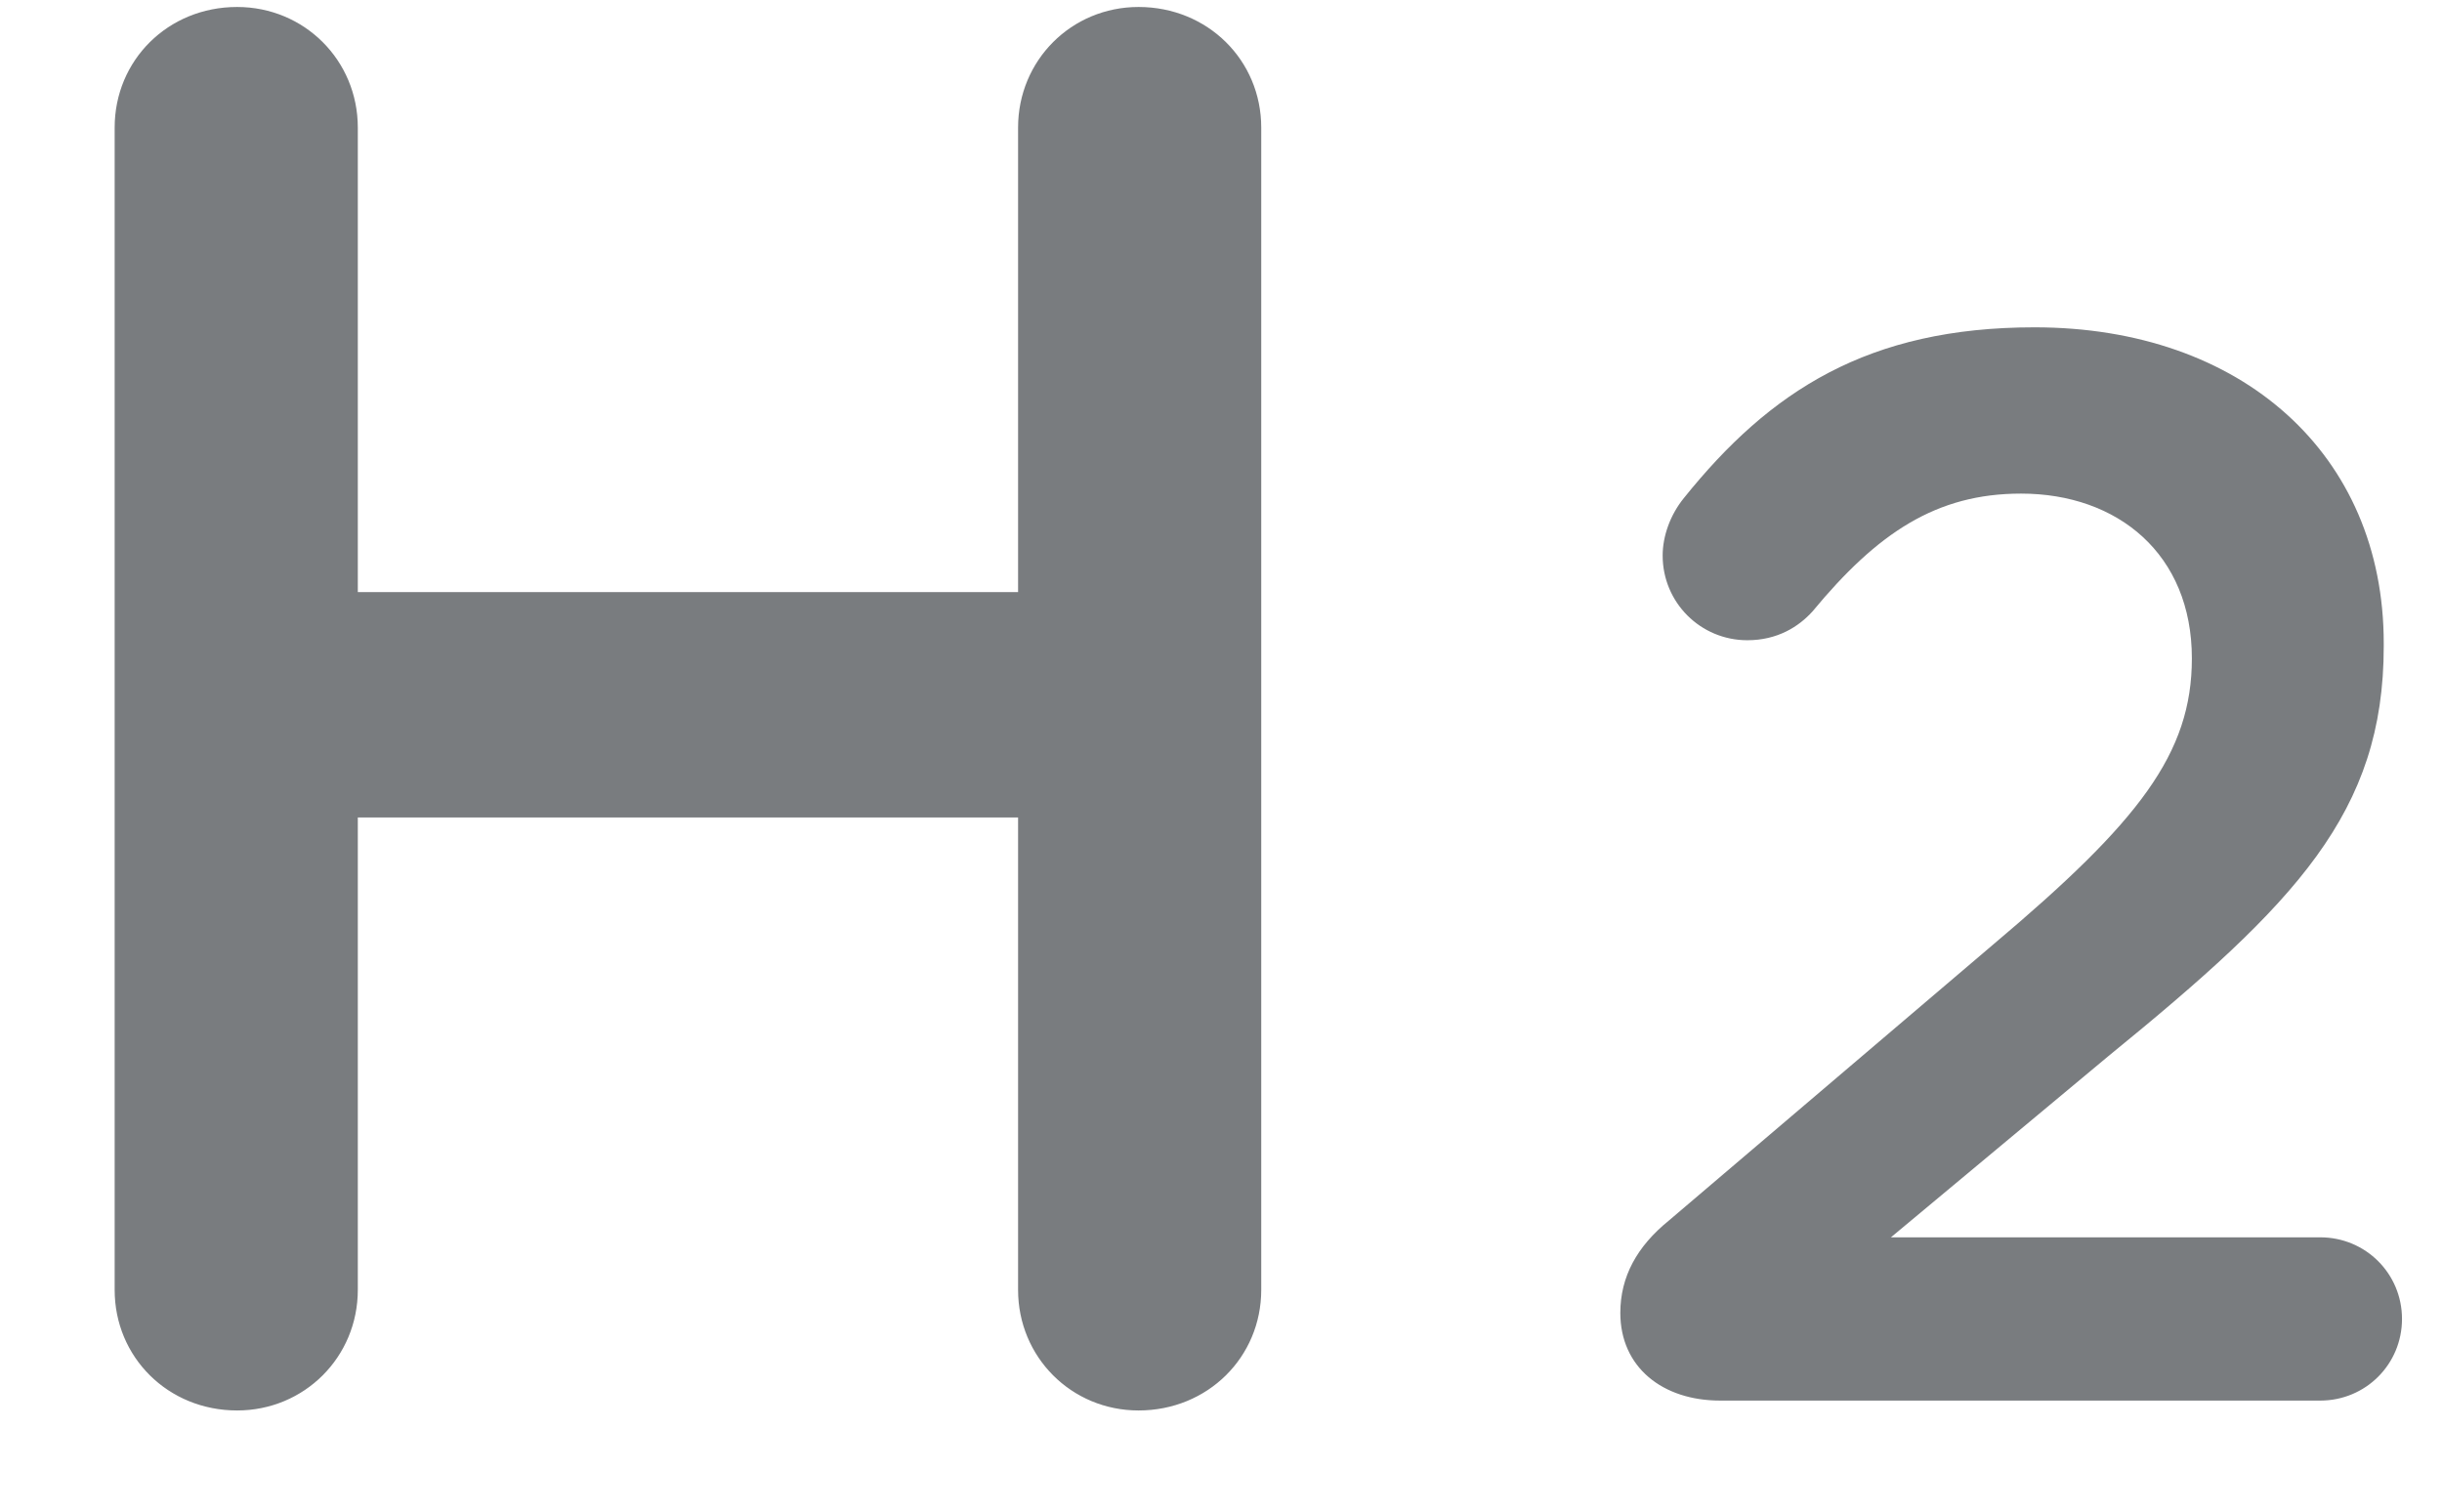 <?xml version="1.0" encoding="UTF-8" standalone="no"?>
<svg width="21px" height="13px" viewBox="0 0 21 13" version="1.1" xmlns="http://www.w3.org/2000/svg" xmlns:xlink="http://www.w3.org/1999/xlink">
    <!-- Generator: Sketch 44.1 (41455) - http://www.bohemiancoding.com/sketch -->
    <title>row-h2-off</title>
    <desc>Created with Sketch.</desc>
    <defs></defs>
    <g id="Page-23" stroke="none" stroke-width="1" fill="none" fill-rule="evenodd">
        <g id="Artboard" transform="translate(-59, -96)" fill="#797C7F">
            <g id="Row-off" transform="translate(24, 95)">
                <path d="M35.986,12.093 C35.986,12.671 36.444,13.13 37.039,13.13 C37.617,13.13 38.077,12.671 38.077,12.093 L38.077,8.03 L43.755,8.03 L43.755,12.093 C43.755,12.671 44.214,13.13 44.791,13.13 C45.386,13.13 45.846,12.671 45.846,12.093 L45.846,2.097 C45.846,1.519 45.386,1.06 44.791,1.06 C44.214,1.06 43.755,1.519 43.755,2.097 L43.755,6.092 L38.077,6.092 L38.077,2.097 C38.077,1.519 37.617,1.06 37.039,1.06 C36.444,1.06 35.986,1.519 35.986,2.097 L35.986,12.093 Z M48.934,12.291 C48.934,12.759 49.298,13.045 49.792,13.045 L54.953,13.045 C55.343,13.045 55.656,12.733 55.656,12.343 C55.656,11.953 55.343,11.641 54.953,11.641 L51.261,11.641 L53.133,10.081 C54.745,8.768 55.499,7.988 55.499,6.558 L55.499,6.532 C55.499,4.907 54.278,3.815 52.496,3.815 C51.066,3.815 50.221,4.361 49.48,5.284 C49.364,5.427 49.298,5.609 49.298,5.778 C49.298,6.181 49.623,6.506 50.026,6.506 C50.286,6.506 50.468,6.389 50.586,6.259 C51.145,5.583 51.651,5.245 52.38,5.245 C53.212,5.245 53.849,5.765 53.849,6.662 C53.849,7.481 53.394,8.066 52.145,9.119 L49.35,11.498 C49.078,11.719 48.934,11.979 48.934,12.291 Z" id="row-h2-off"></path>
            </g>
        </g>
    </g>
</svg>